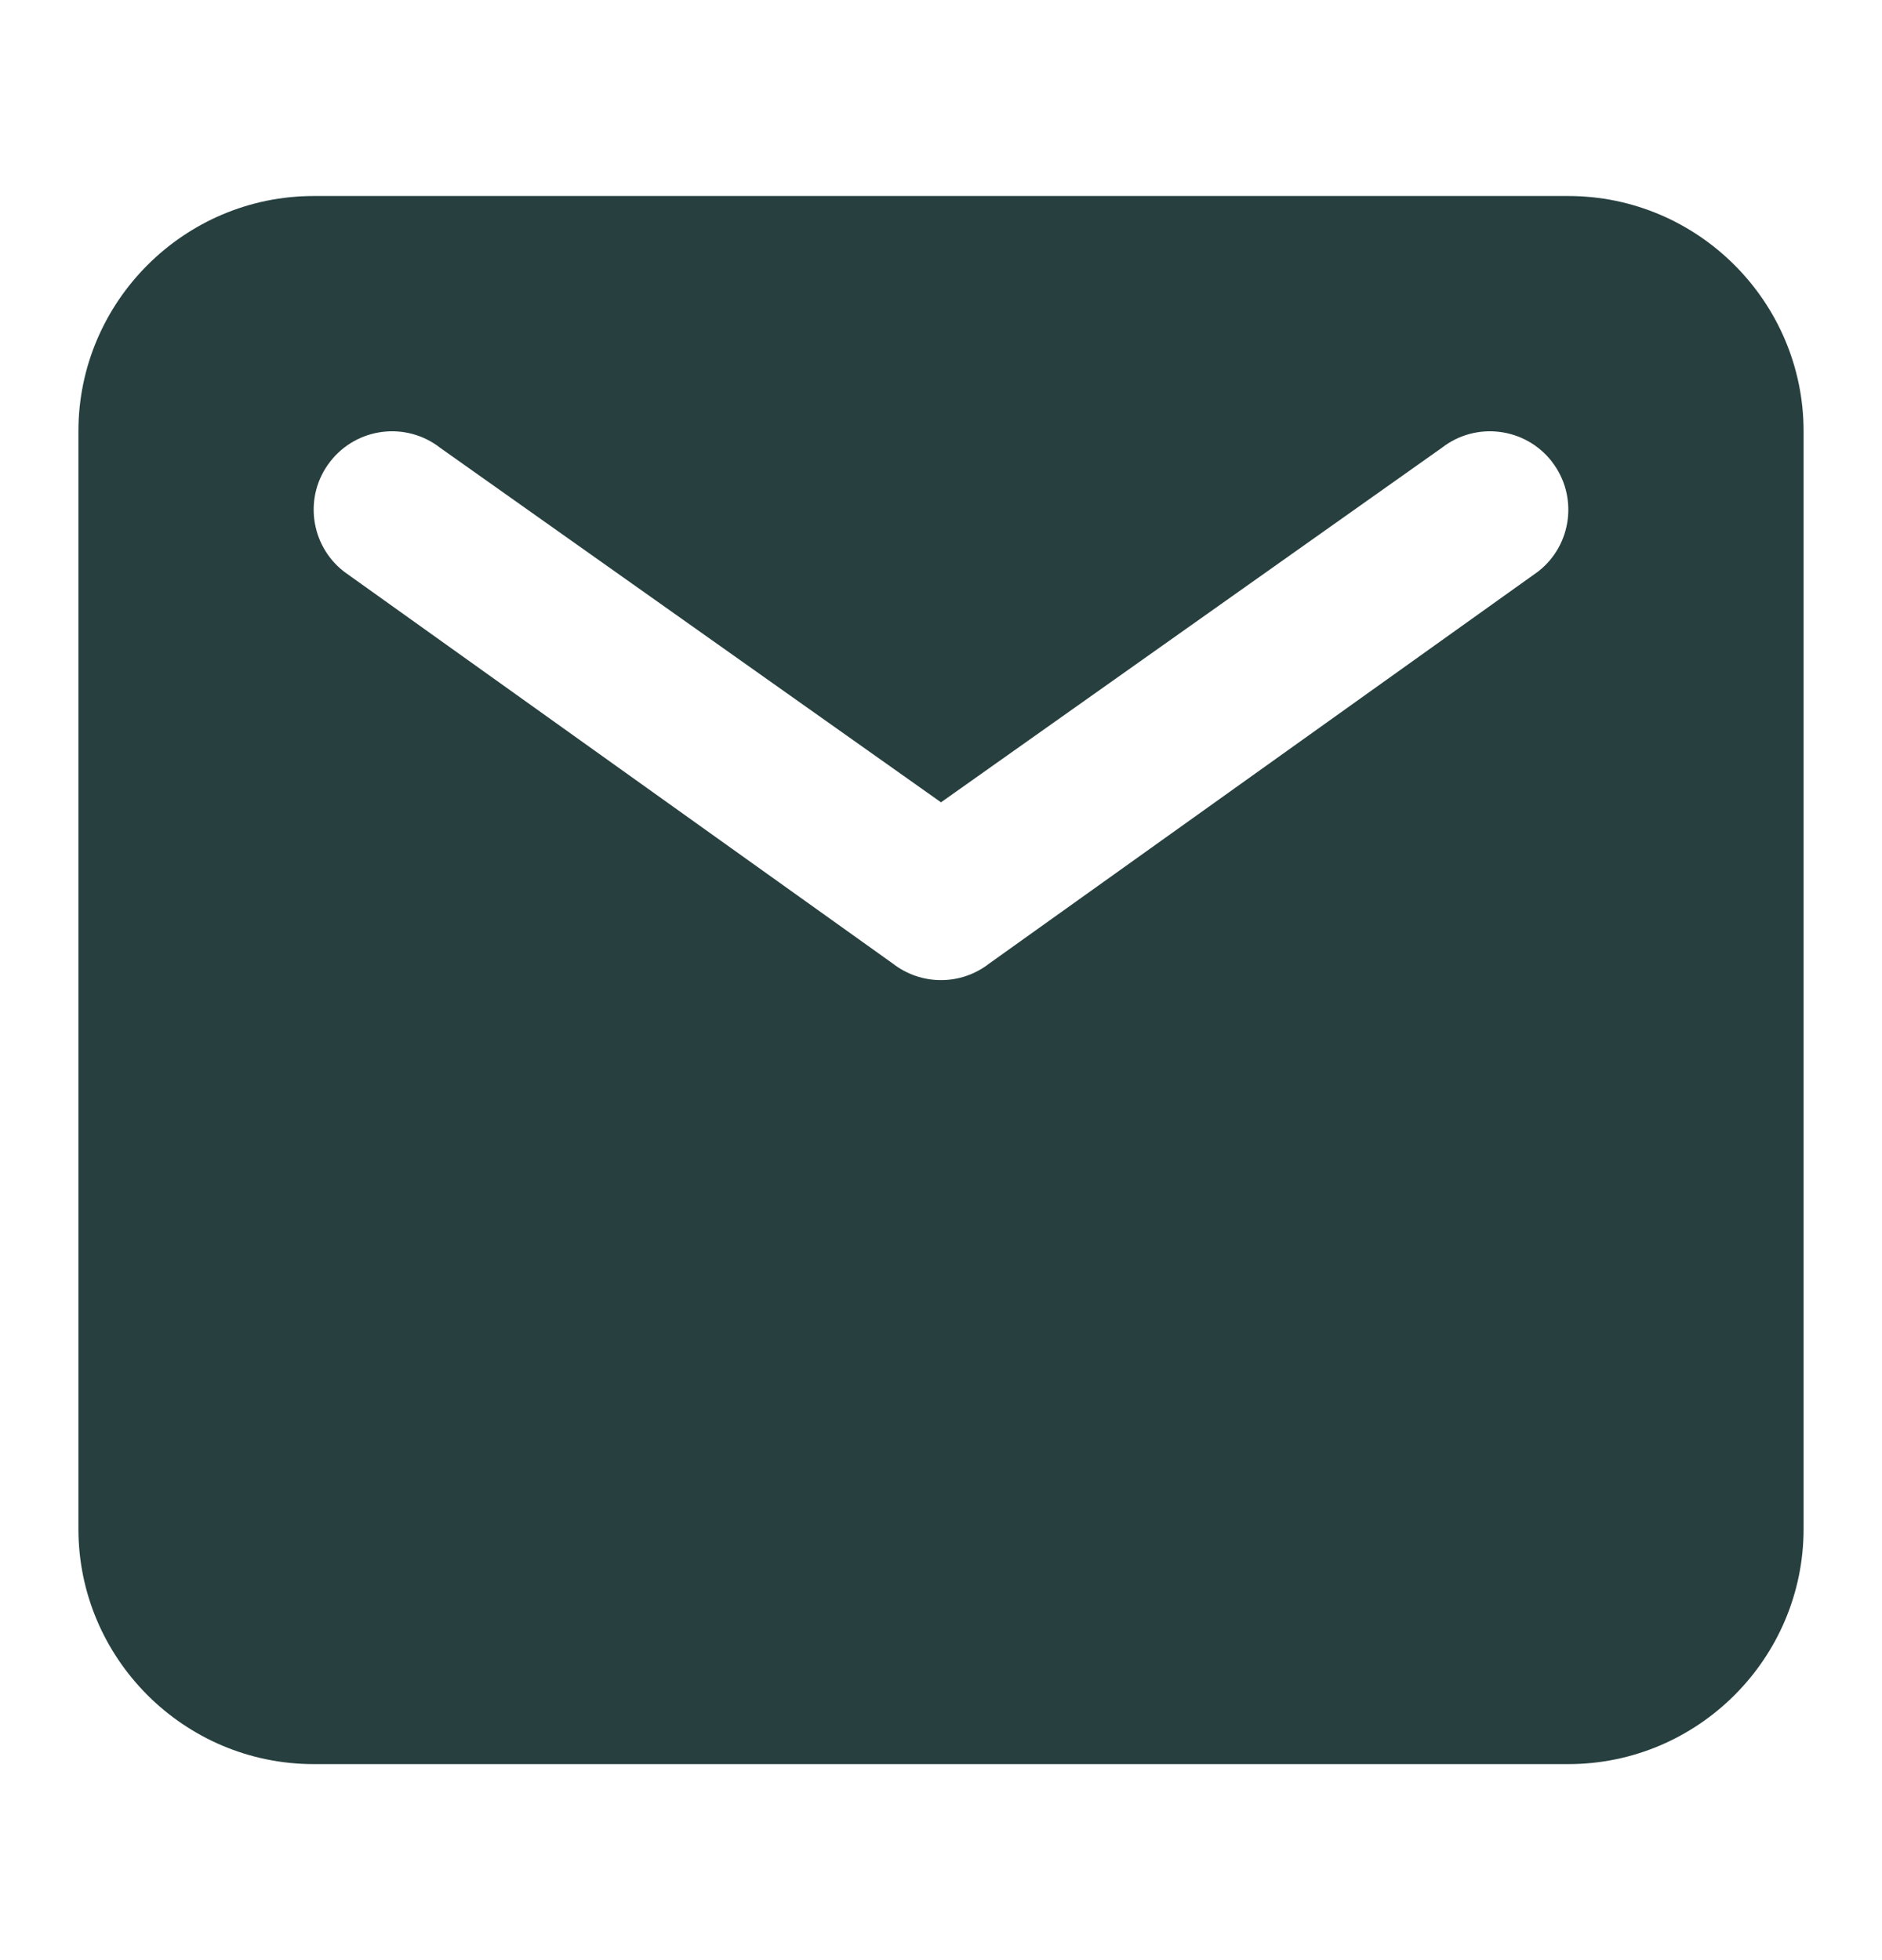 <svg xmlns="http://www.w3.org/2000/svg" width="24" height="25" fill="none" viewBox="0 0 24 25">
    <path fill="#273F3F" fill-rule="evenodd" d="M20 2.5H4c-1.652 0-3 1.349-3 3v14c0 1.653 1.348 3 3 3h16c1.652 0 3-1.347 3-3v-14c0-1.651-1.348-3-3-3zm-.21 3.387c-.34-.436-.968-.515-1.404-.175L12 10.233 5.614 5.712c-.436-.34-1.064-.261-1.403.175-.34.436-.26 1.064.175 1.403l7 5c.361.281.867.281 1.228 0l7-5c.436-.339.514-.967.175-1.403z" clip-rule="evenodd"/>
</svg>

